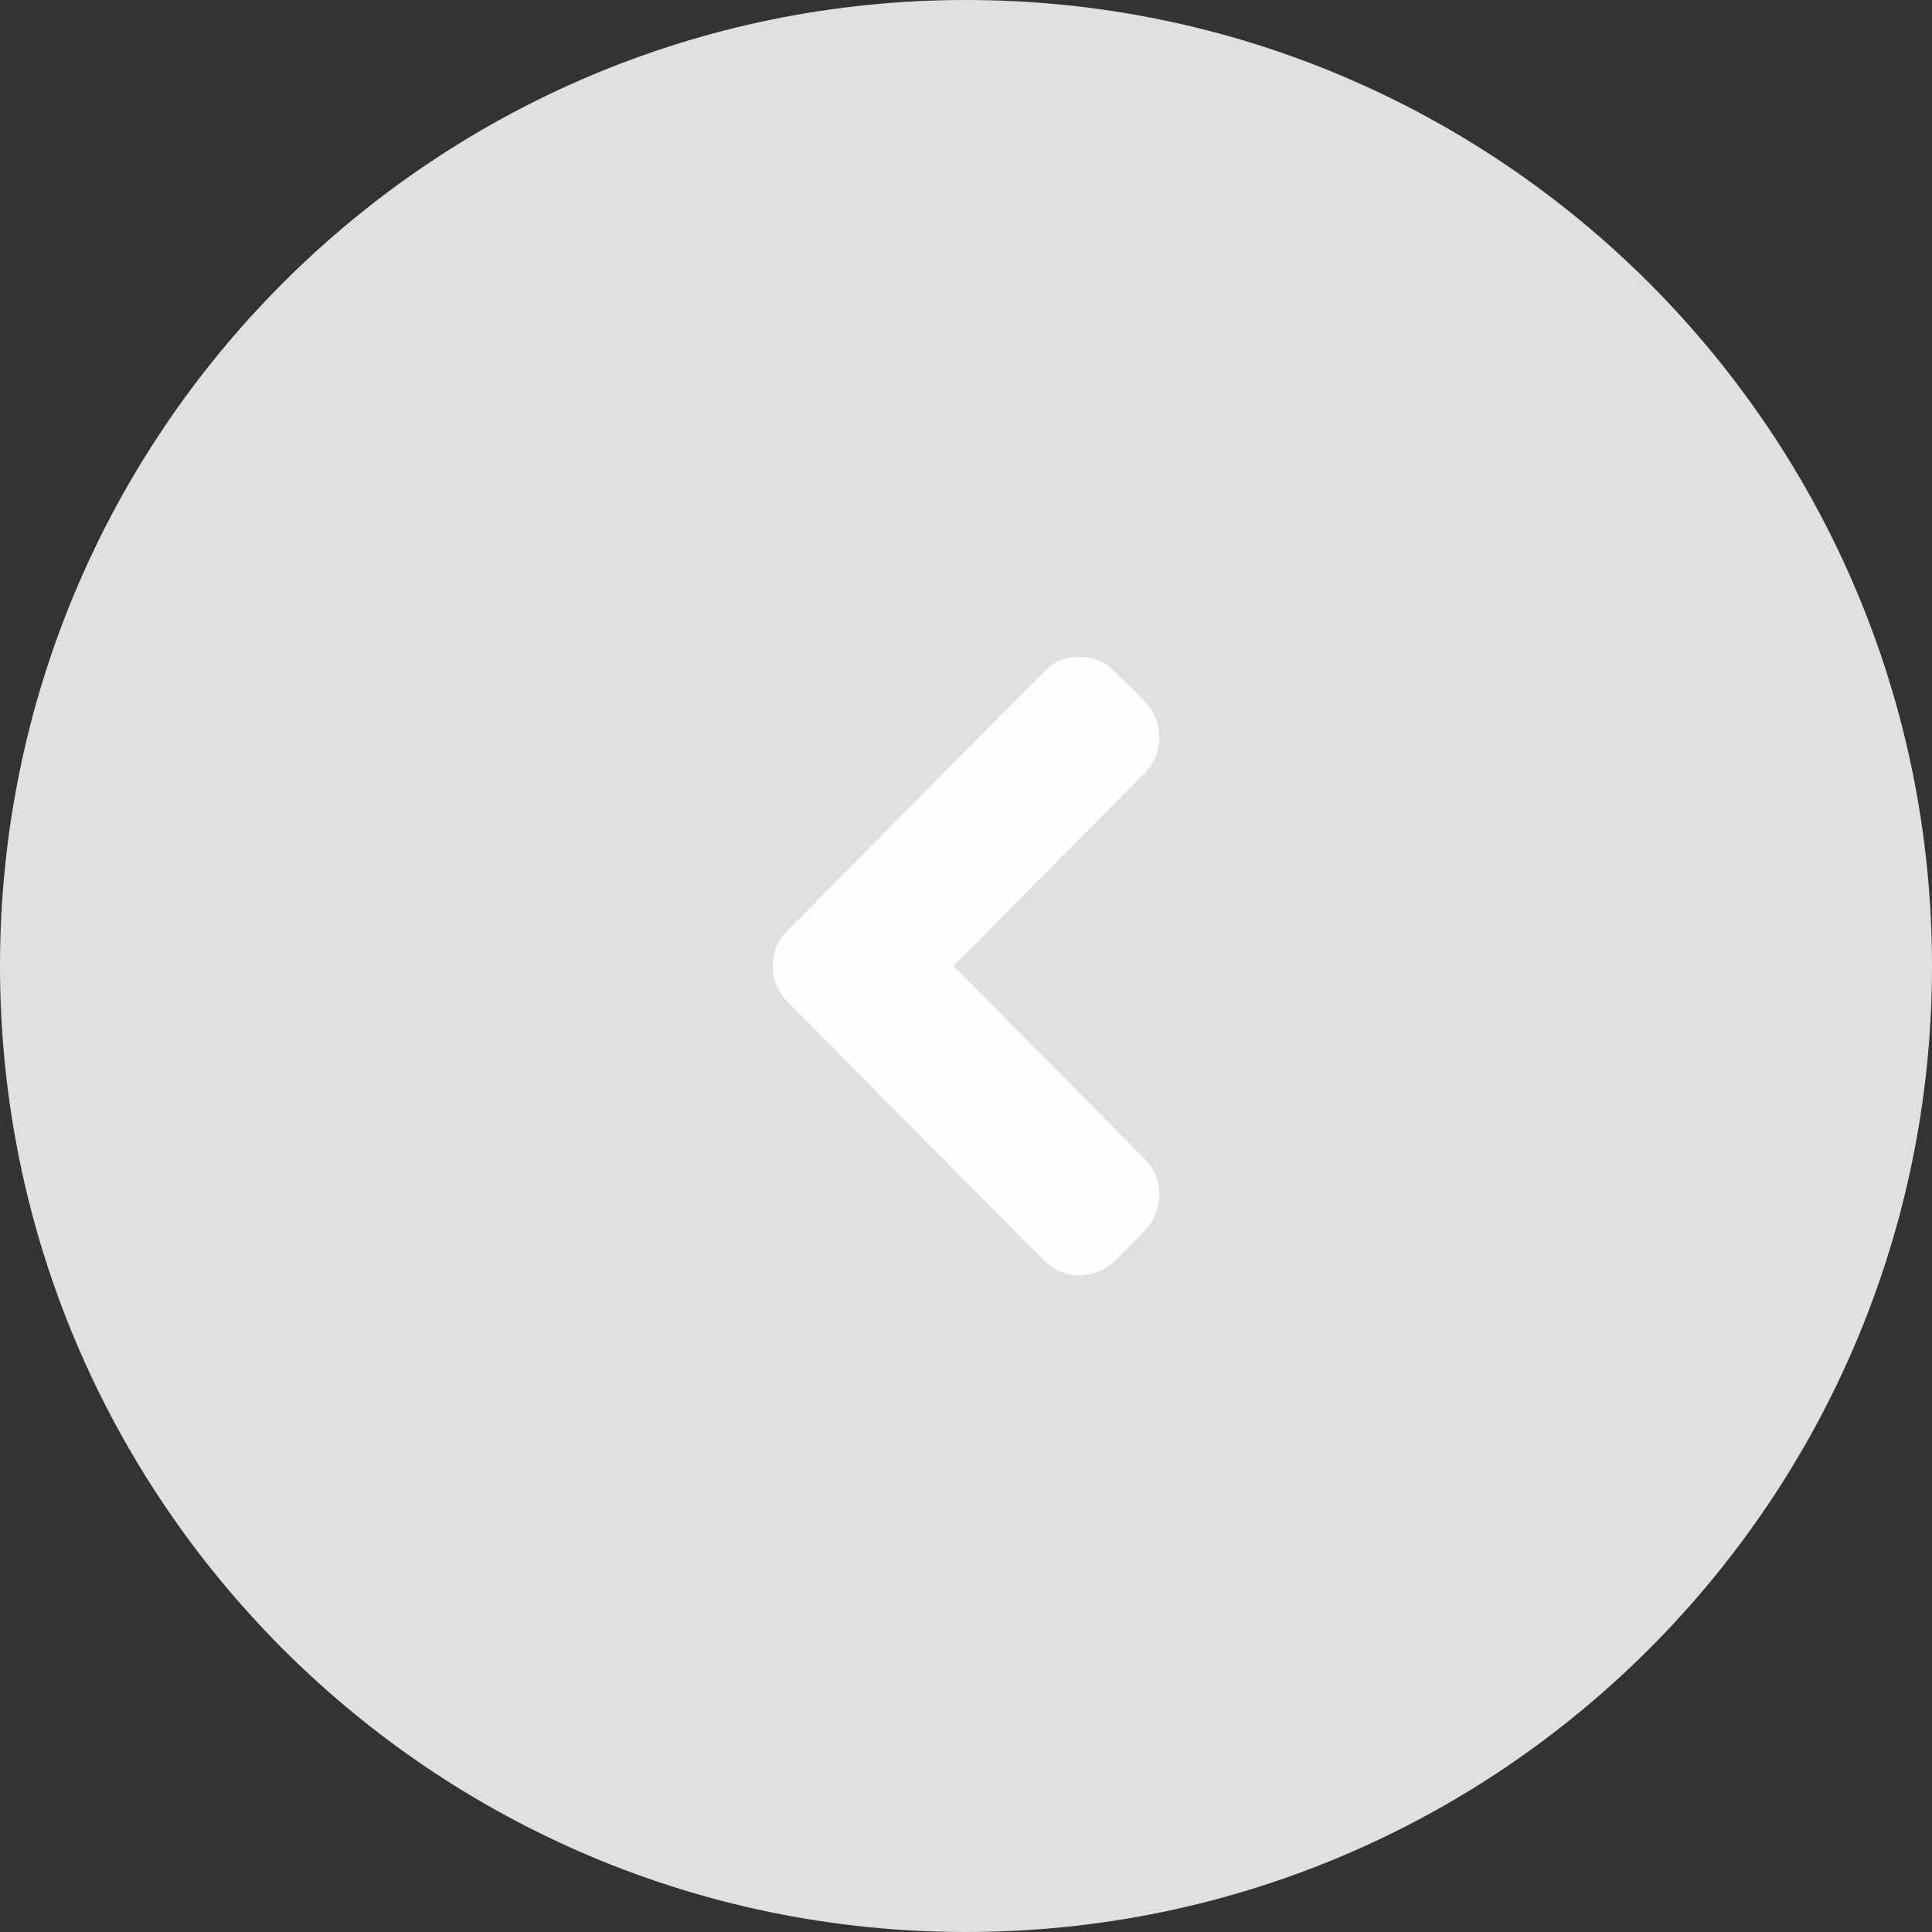 <svg width="50" height="50" fill="none" viewBox="0 0 50 50" xmlns="http://www.w3.org/2000/svg">
<rect x="0" y="0" width="50" height="50" fill="#333333" stroke="none"/>
<path fill-rule="evenodd" clip-rule="evenodd" d="M25 -2.18557e-06C11.193 -3.39263e-06 3.39263e-06 11.193 2.18557e-06 25C9.78513e-07 38.807 11.193 50 25 50C38.807 50 50 38.807 50 25C50 11.193 38.807 -9.78513e-07 25 -2.18557e-06Z" fill="#E0E0E0"/>
<path fill-rule="evenodd" clip-rule="evenodd" d="M28.86 32.62L29.623 31.85C29.874 31.583 30 31.271 30 30.915C30 30.552 29.874 30.244 29.623 29.991L24.674 25L29.623 20.009C29.874 19.756 30 19.448 30 19.085C30 18.729 29.874 18.417 29.623 18.15L28.859 17.39C28.602 17.13 28.293 17 27.933 17C27.566 17 27.261 17.13 27.016 17.39L20.387 24.076C20.129 24.322 20 24.63 20 25C20 25.363 20.129 25.674 20.387 25.934L27.016 32.62C27.267 32.873 27.573 33 27.933 33C28.286 33 28.595 32.873 28.86 32.62Z" fill="#FEFEFE"/>
</svg>
